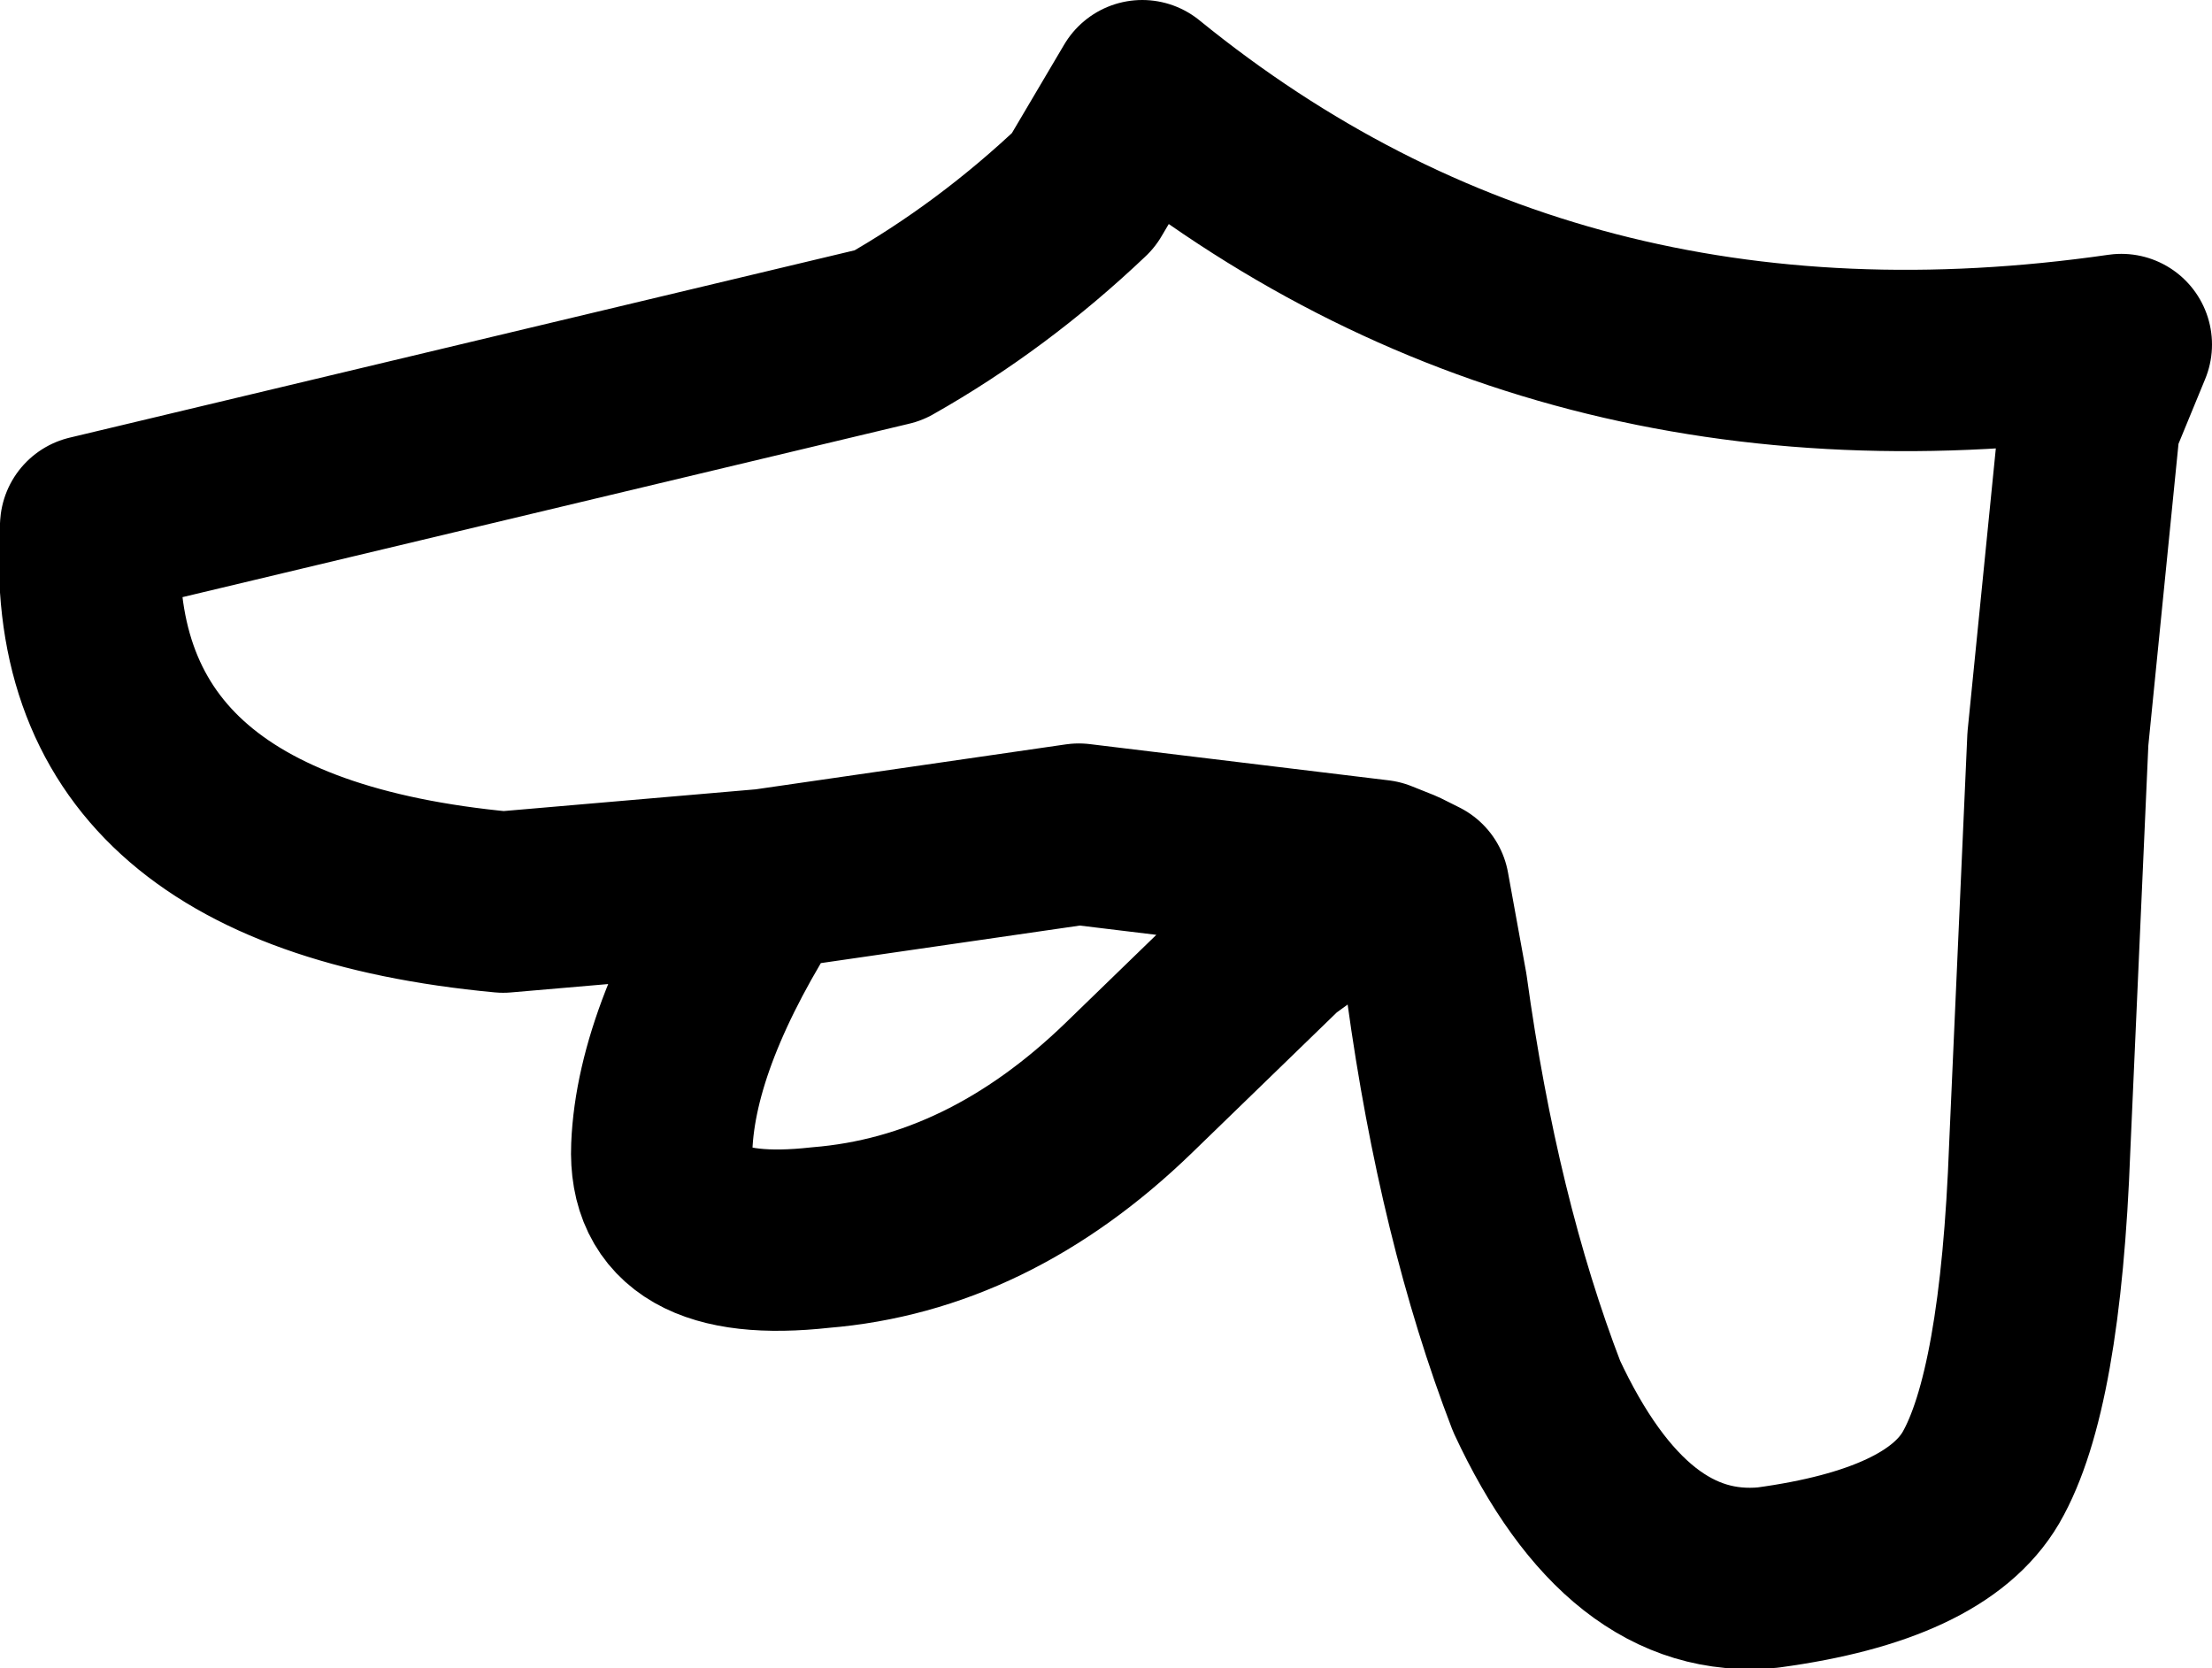 <?xml version="1.0" encoding="UTF-8" standalone="no"?>
<svg xmlns:xlink="http://www.w3.org/1999/xlink" height="18.4px" width="24.4px" xmlns="http://www.w3.org/2000/svg">
  <g transform="matrix(1.0, 0.0, 0.0, 1.0, 12.2, 9.2)">
    <path d="M10.65 1.75 L10.65 1.9 10.5 0.6 10.65 1.75" fill="#434343" fill-rule="evenodd" stroke="none"/>
    <path d="M-3.75 0.5 L-6.65 0.75 Q-11.45 0.3 -11.2 -3.4 L-2.4 -5.5 Q-1.25 -6.15 -0.25 -7.1 L0.4 -8.2 Q4.95 -4.5 11.2 -5.4 L10.85 -4.55 10.5 -1.05 10.3 3.45 Q10.2 6.15 9.65 7.1 9.15 7.95 7.3 8.2 5.75 8.35 4.75 6.2 4.0 4.25 3.65 1.7 L3.45 0.6 3.25 0.5 3.0 0.4 1.9 1.2 0.25 2.8 Q-1.3 4.3 -3.15 4.45 -4.95 4.65 -4.9 3.45 -4.85 2.2 -3.75 0.5 L-0.3 0.0 3.0 0.4" fill="none" stroke="#000000" stroke-linecap="round" stroke-linejoin="round" stroke-width="2.0"/>
  </g>
</svg>
